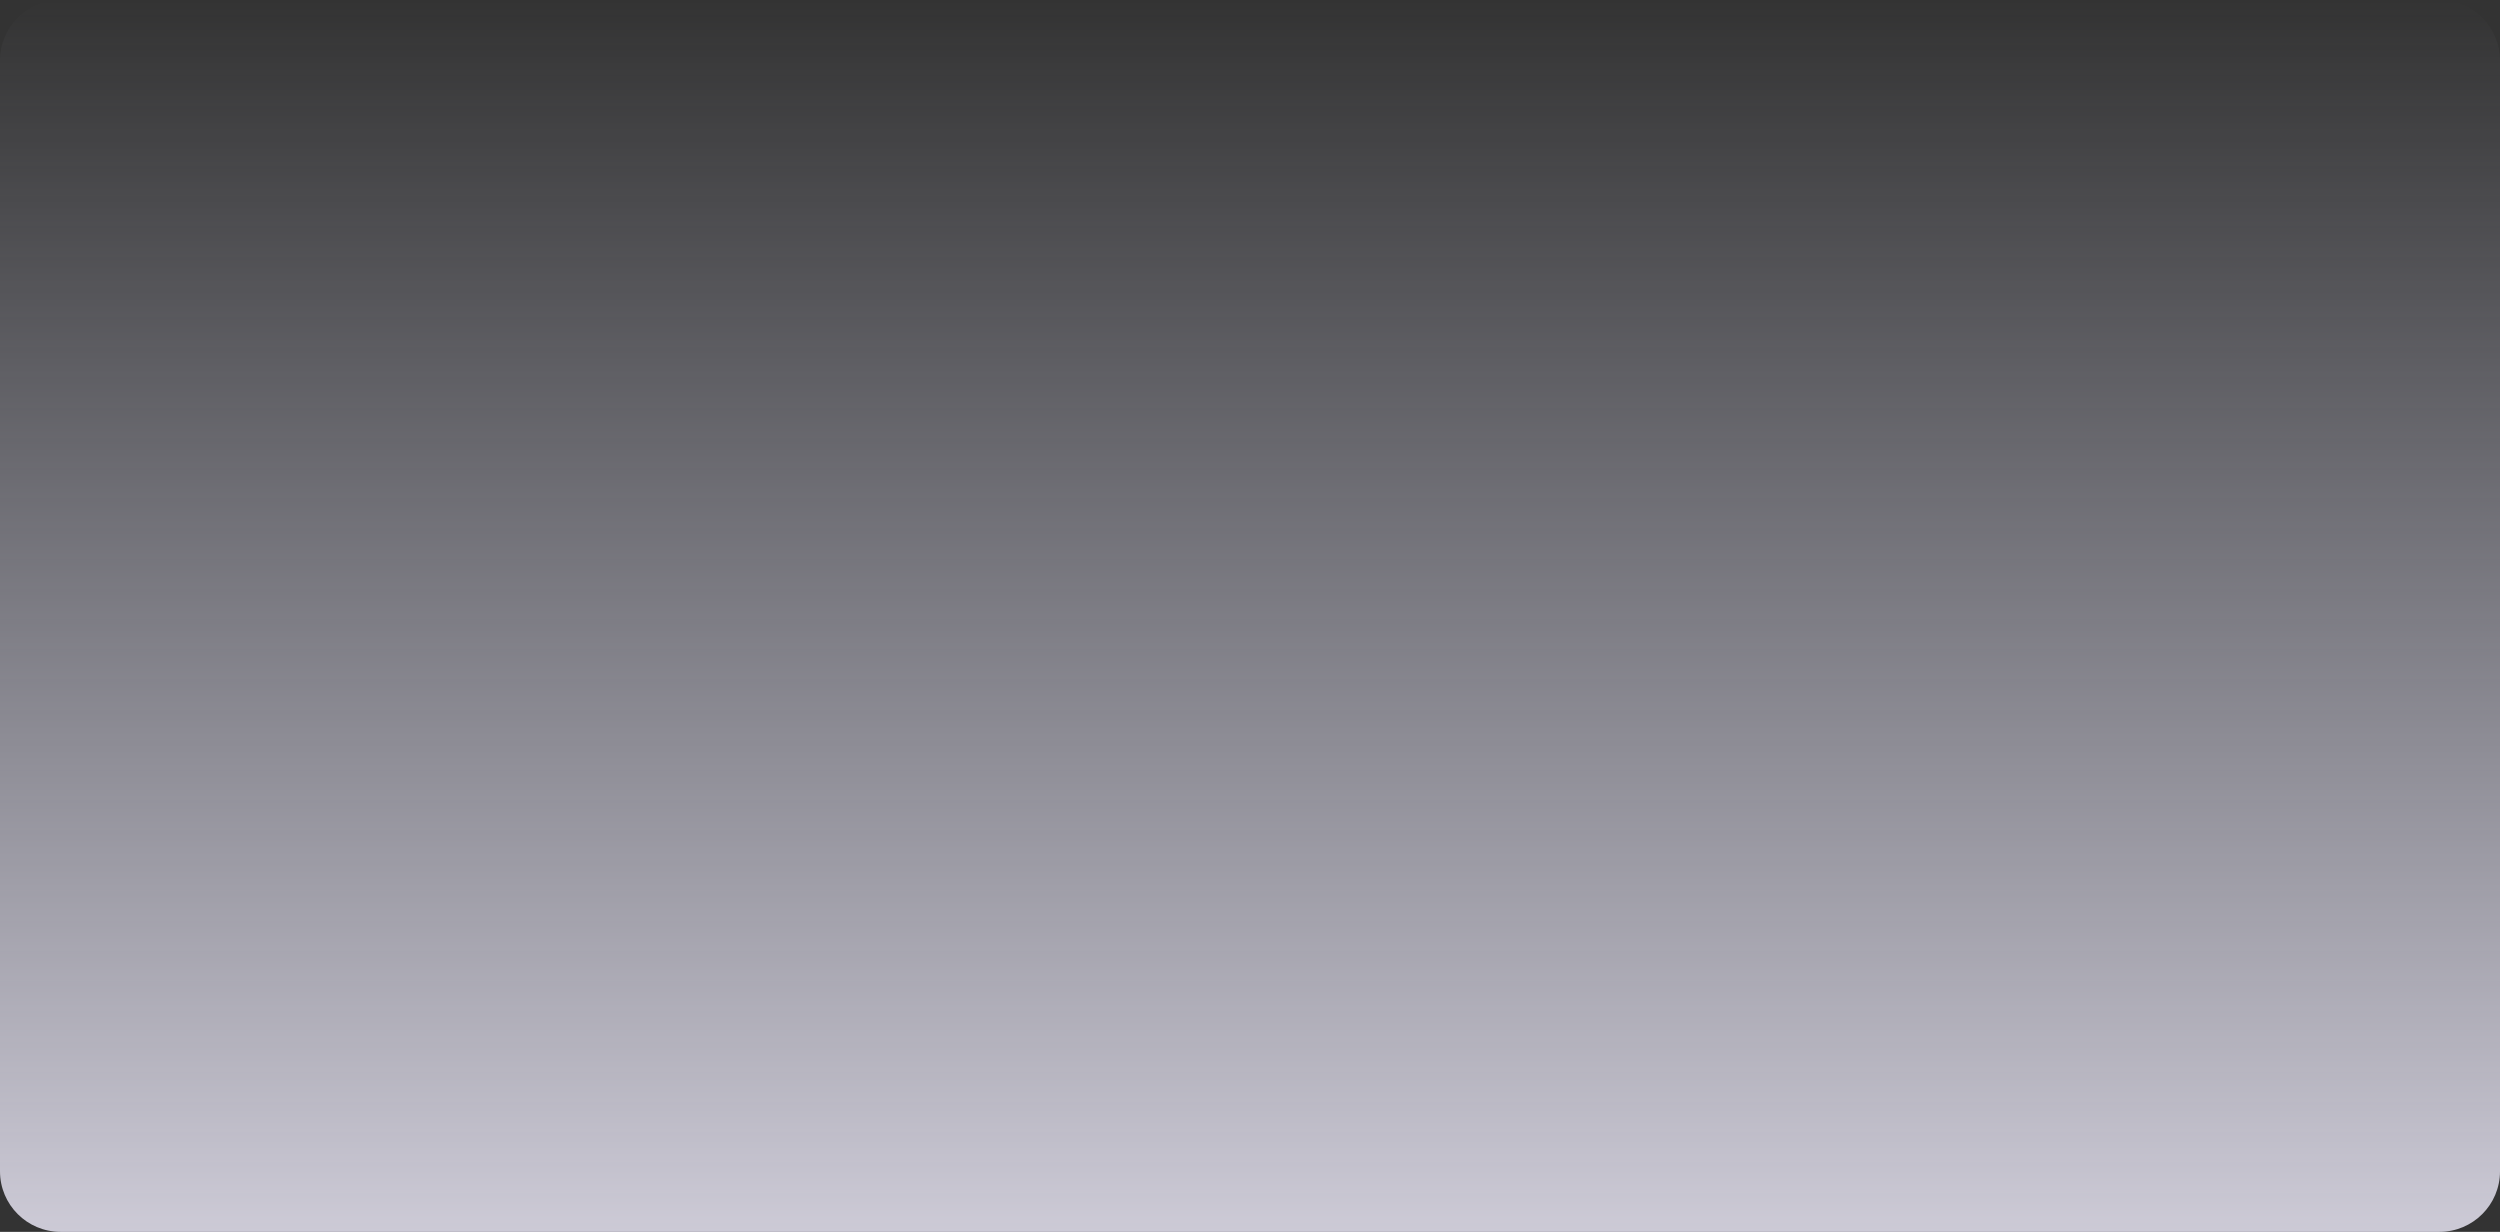 <svg width="1652" height="814" viewBox="0 0 1652 814" fill="none" xmlns="http://www.w3.org/2000/svg">
<rect x="0" y="0" width="1652" height="814" fill="#333333" stroke="none"/>
<path d="M0 774C0 796.091 17.909 814 40 814H1612C1634.09 814 1652 796.091 1652 774V40C1652 17.909 1634.09 0 1612 0H40C17.909 0 0 17.909 0 40V774Z" fill="url(#paint0_linear_317_329)" fill-opacity="0.8"/>
<defs>
<linearGradient id="paint0_linear_317_329" x1="826" y1="814" x2="826" y2="0" gradientUnits="userSpaceOnUse">
<stop stop-color="#F3F0FF"/>
<stop offset="1" stop-color="#E7E7FF" stop-opacity="0"/>
</linearGradient>
</defs>
</svg>

